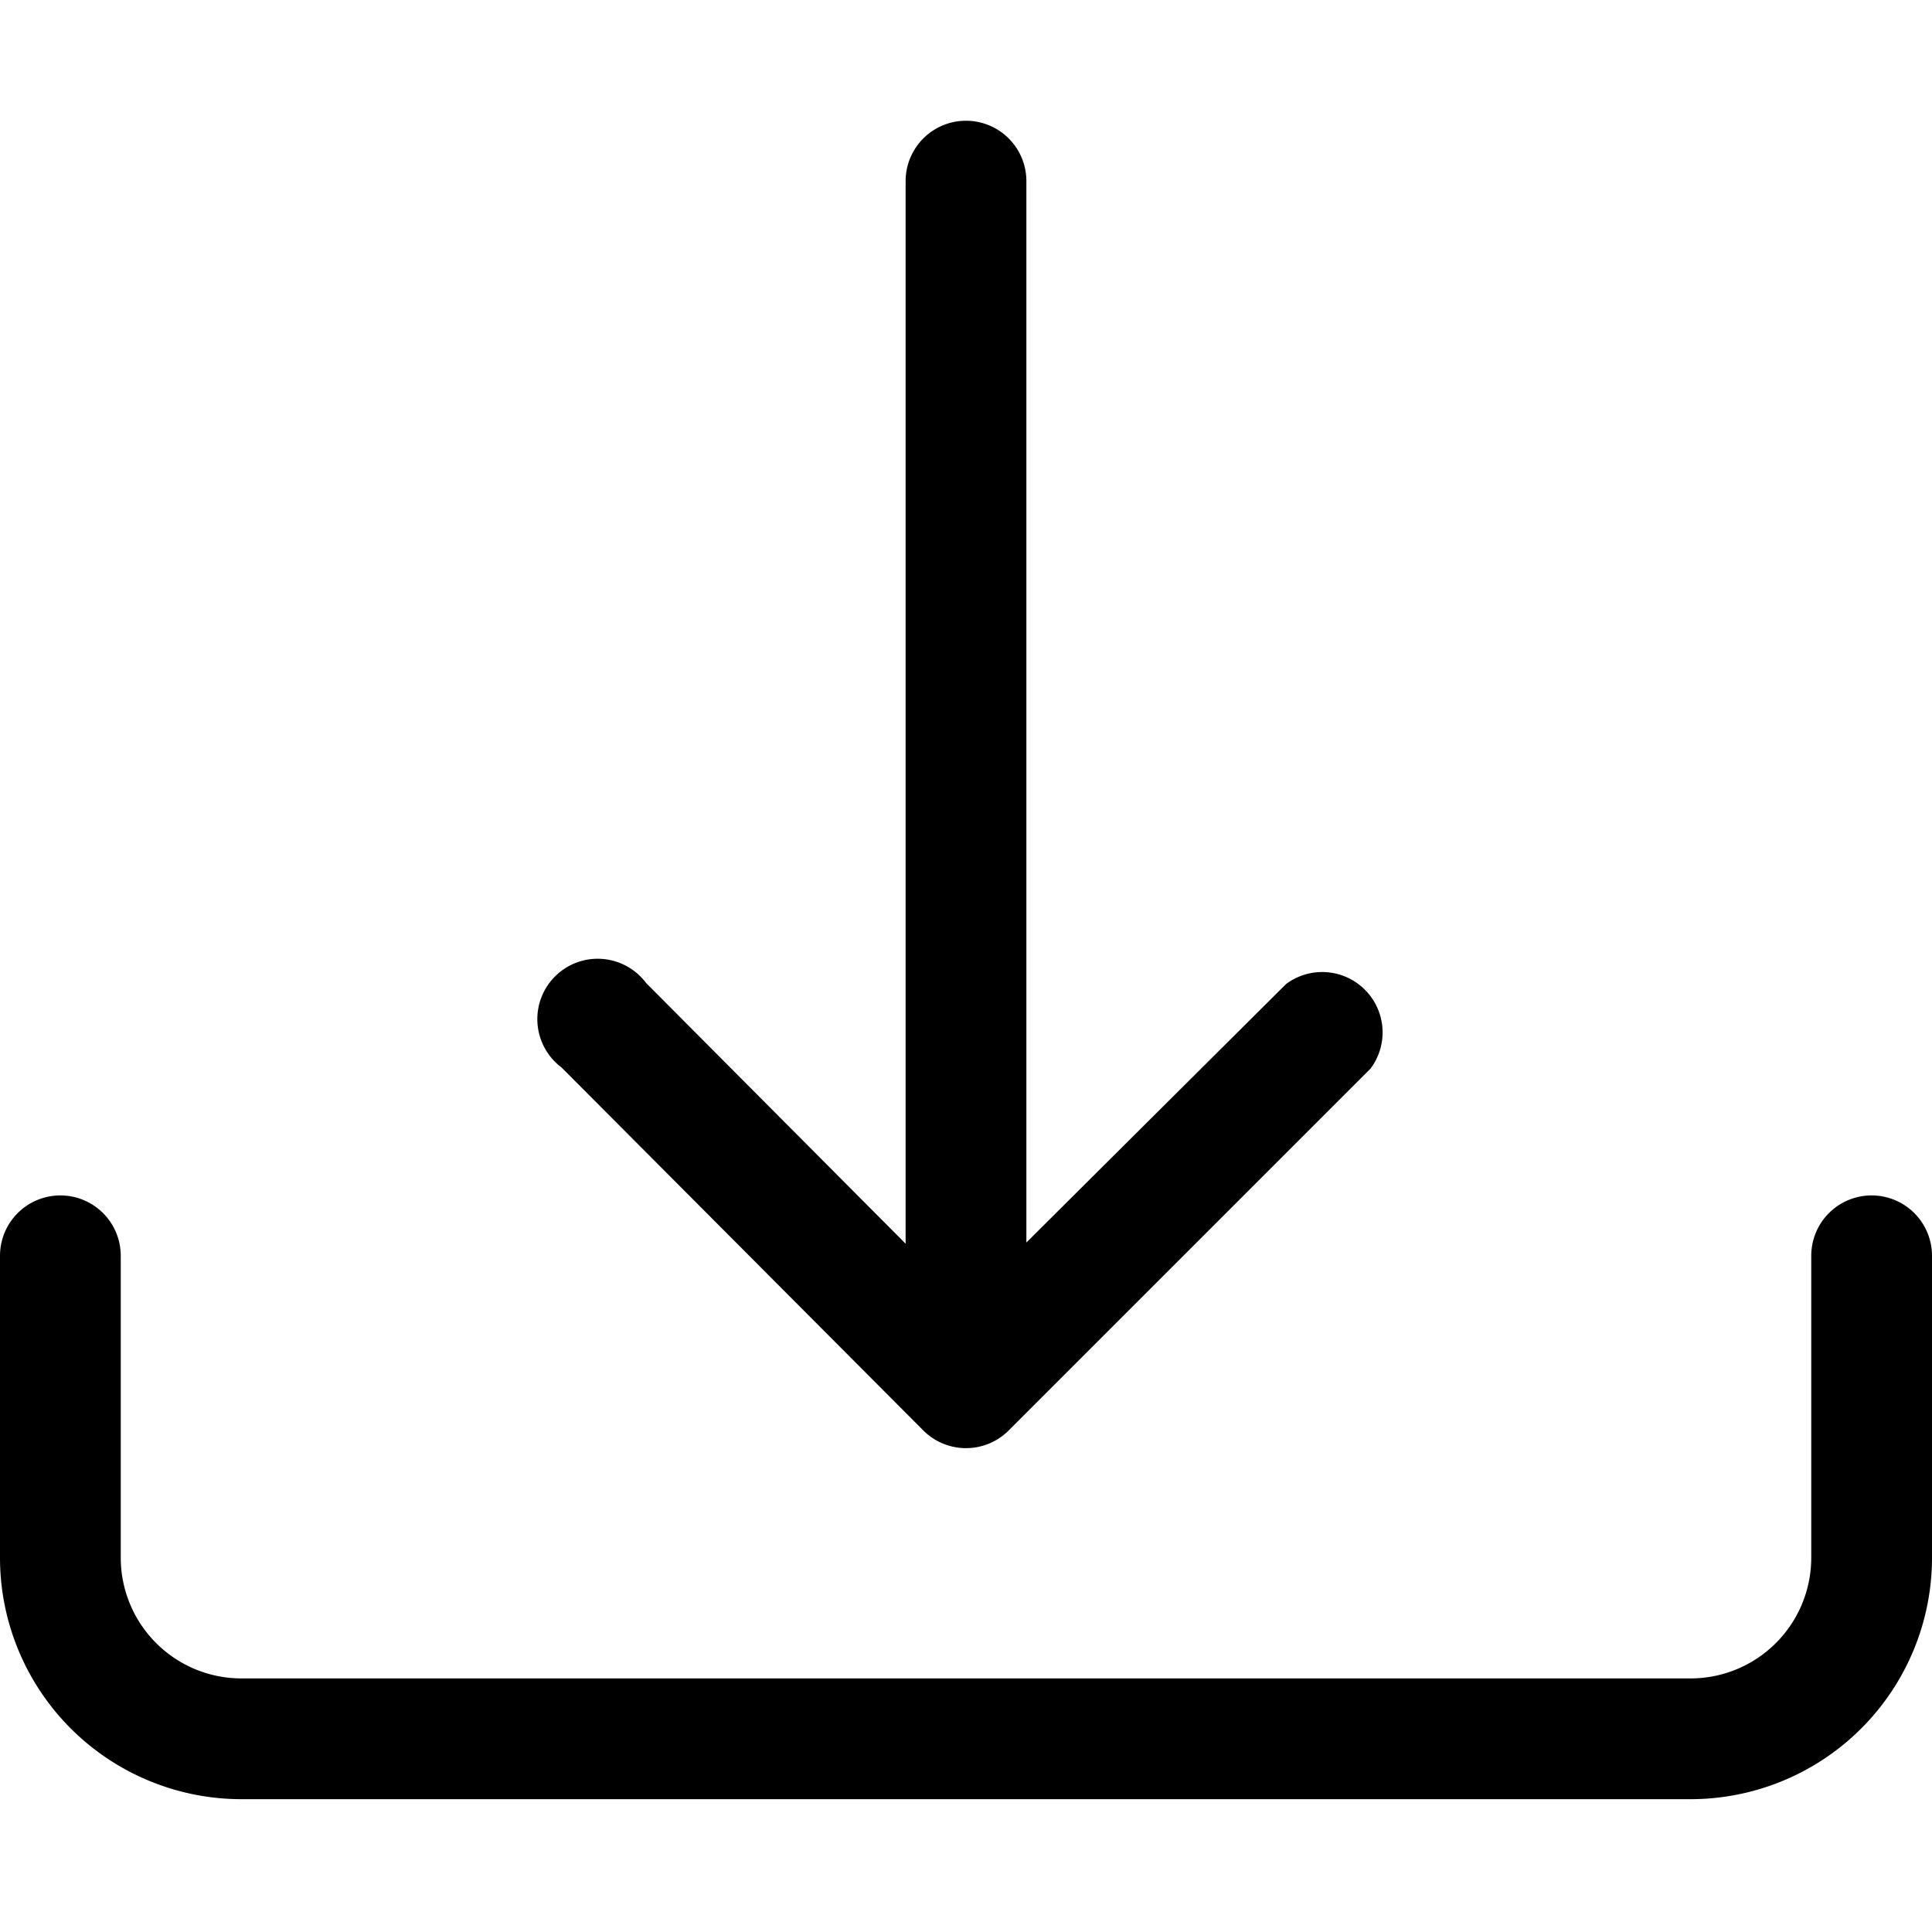 <svg xmlns="http://www.w3.org/2000/svg" width="16" height="16" viewBox="0 0 16 16"><path d="M.5 9.9a.5.5 0 0 1 .5.5v2.5a1 1 0 0 0 1 1h12a1 1 0 0 0 1-1v-2.5a.5.5 0 0 1 1 0v2.5a2 2 0 0 1-2 2H2a2 2 0 0 1-2-2v-2.5a.5.5 0 0 1 .5-.5"/><path d="M7.65 11.85a.5.5 0 0 0 .7 0l3-3a.5.5 0 0 0-.7-.7L8.5 10.29V1.5a.5.5 0 0 0-1 0v8.8L5.35 8.14a.5.5 0 1 0-.7.7z"/></svg>